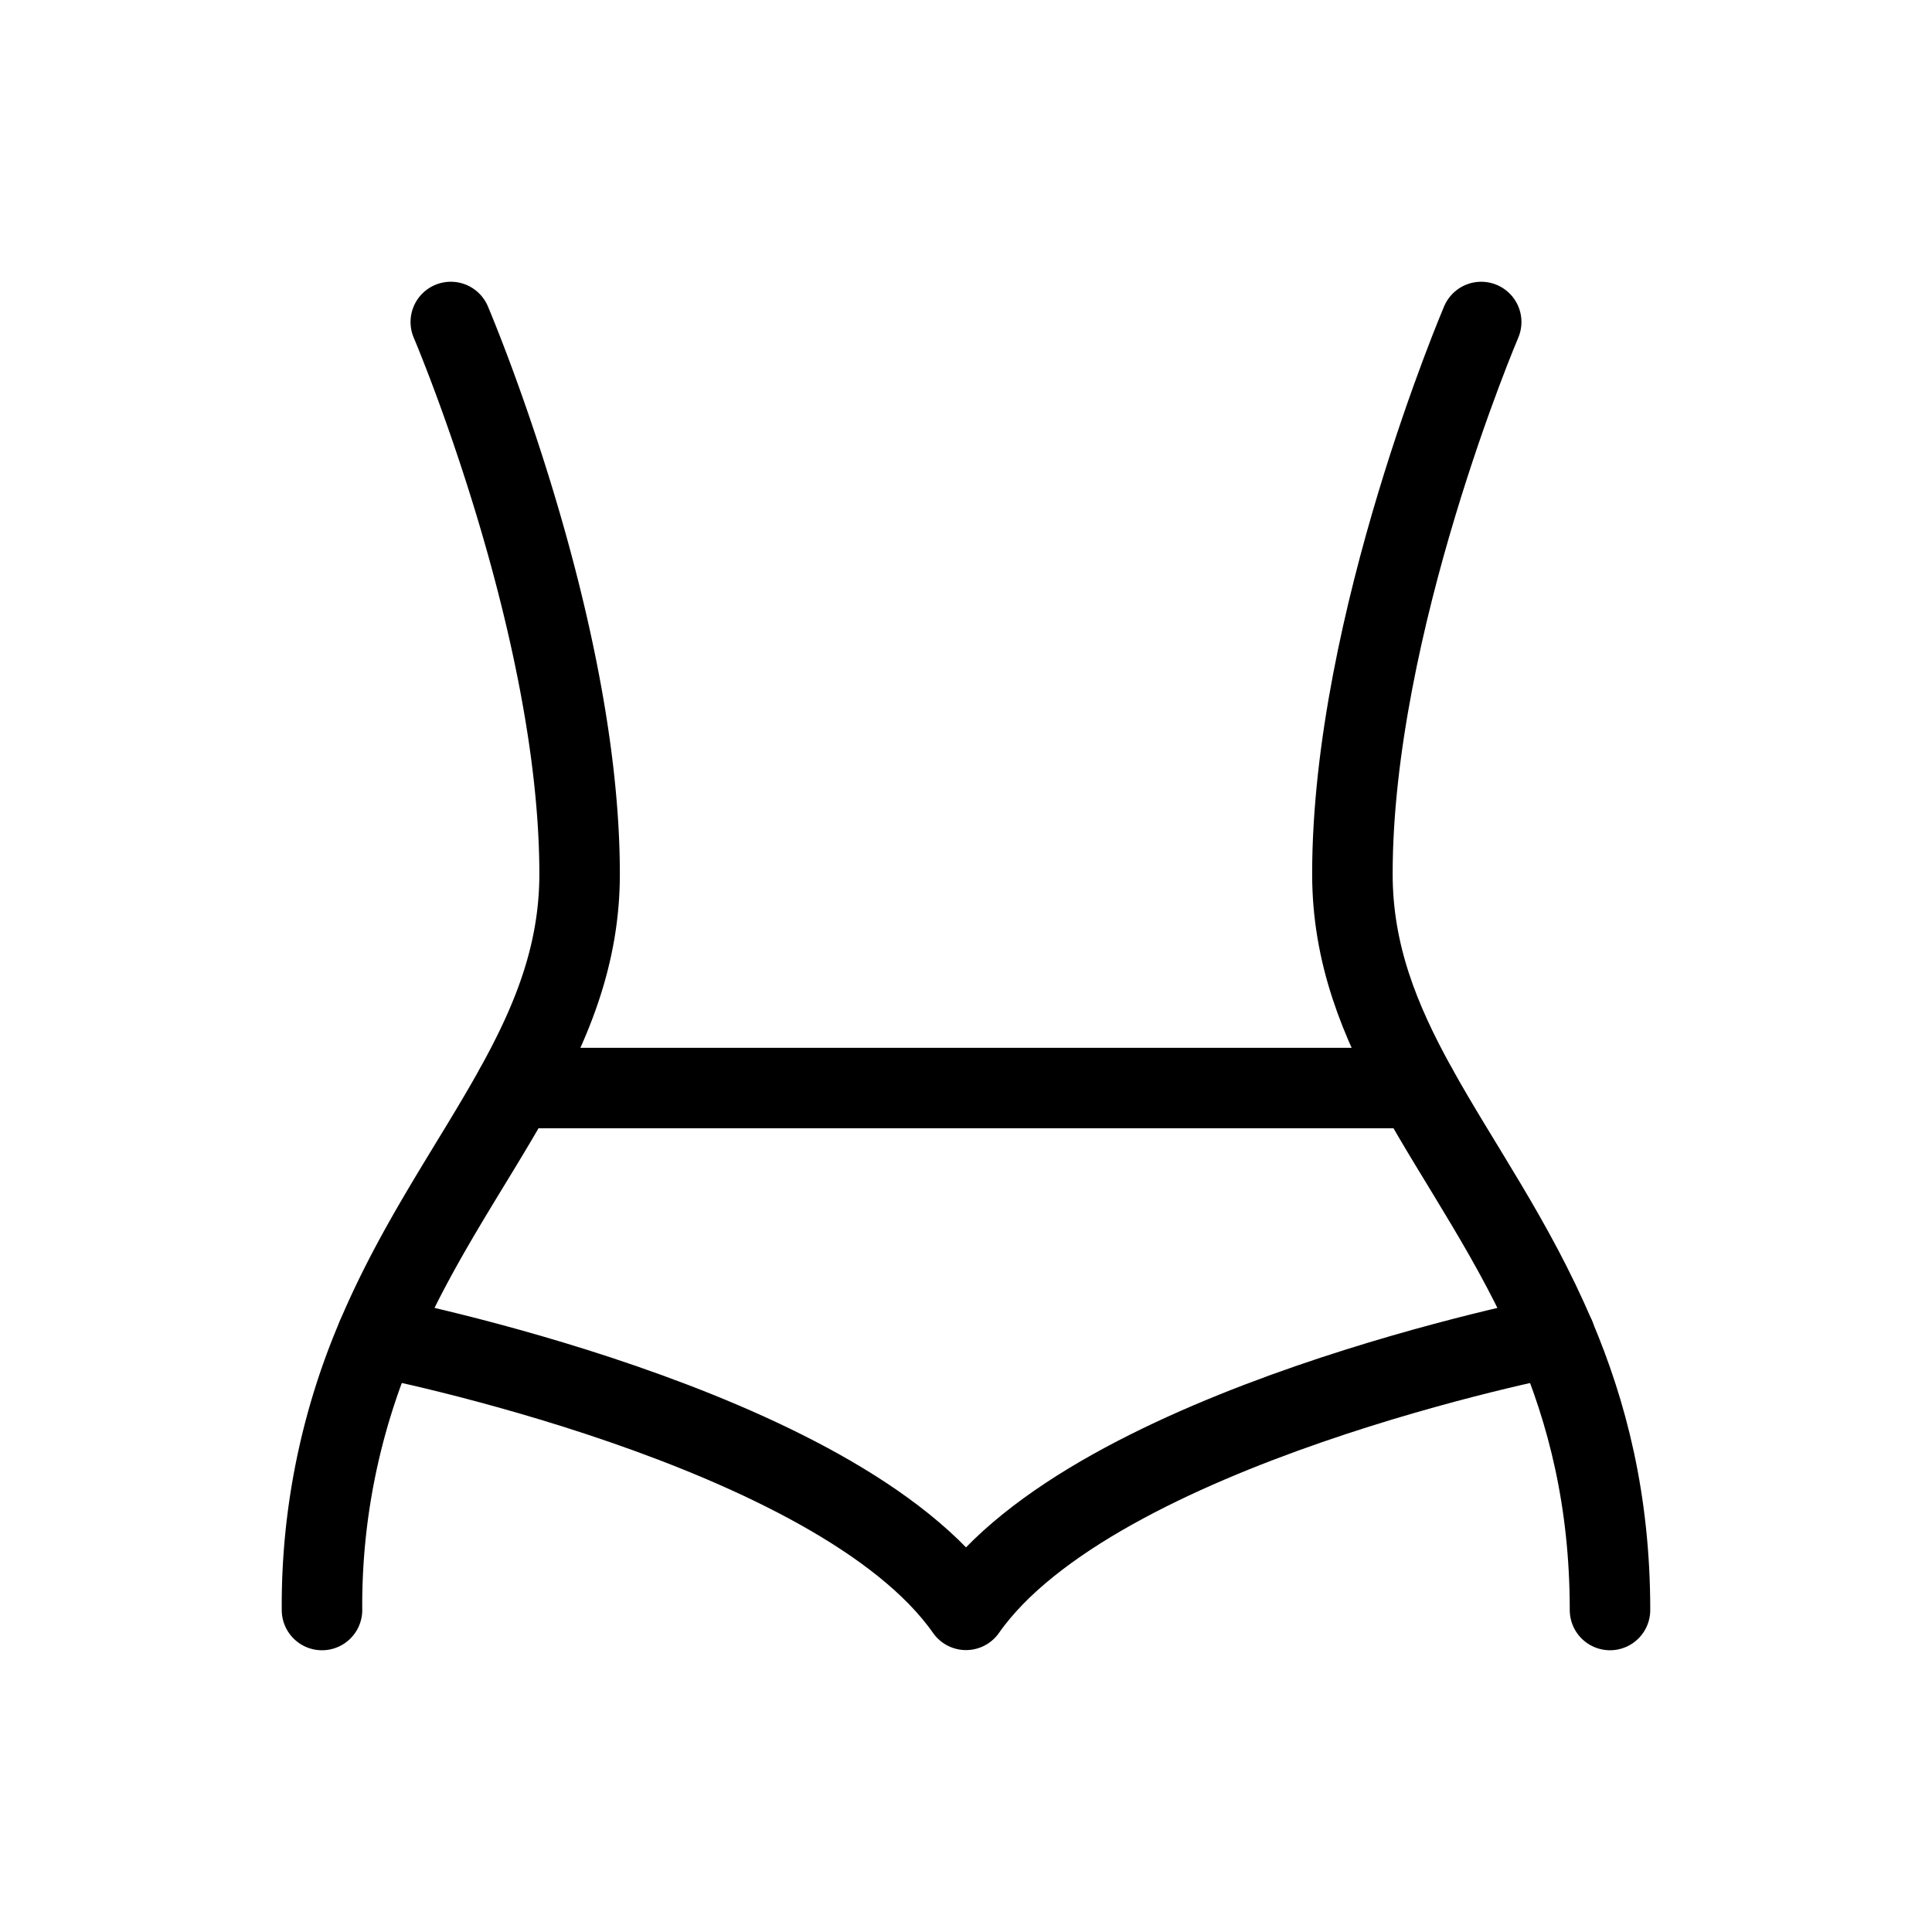<svg width="32" height="32" fill="none" stroke="currentColor" stroke-linecap="round" stroke-linejoin="round" stroke-width="1" viewBox="0 0 24 24" xmlns="http://www.w3.org/2000/svg">
   <path d="M18.4 4s-1.6 3.75-1.6 6.857c0 .995.34 1.827.8 2.656.528.954 1.213 1.903 1.716 3.09.4.943.684 2.034.684 3.397"></path>
   <path d="M5.6 4s1.6 3.75 1.6 6.857c0 .995-.34 1.827-.8 2.656-.528.954-1.214 1.903-1.717 3.09A8.483 8.483 0 0 0 4 20"></path>
   <path d="M6.4 13.516h11.2"></path>
   <path d="M4.684 16.602S10.4 17.712 12 19.998c1.6-2.286 7.317-3.396 7.317-3.396"></path>
</svg>